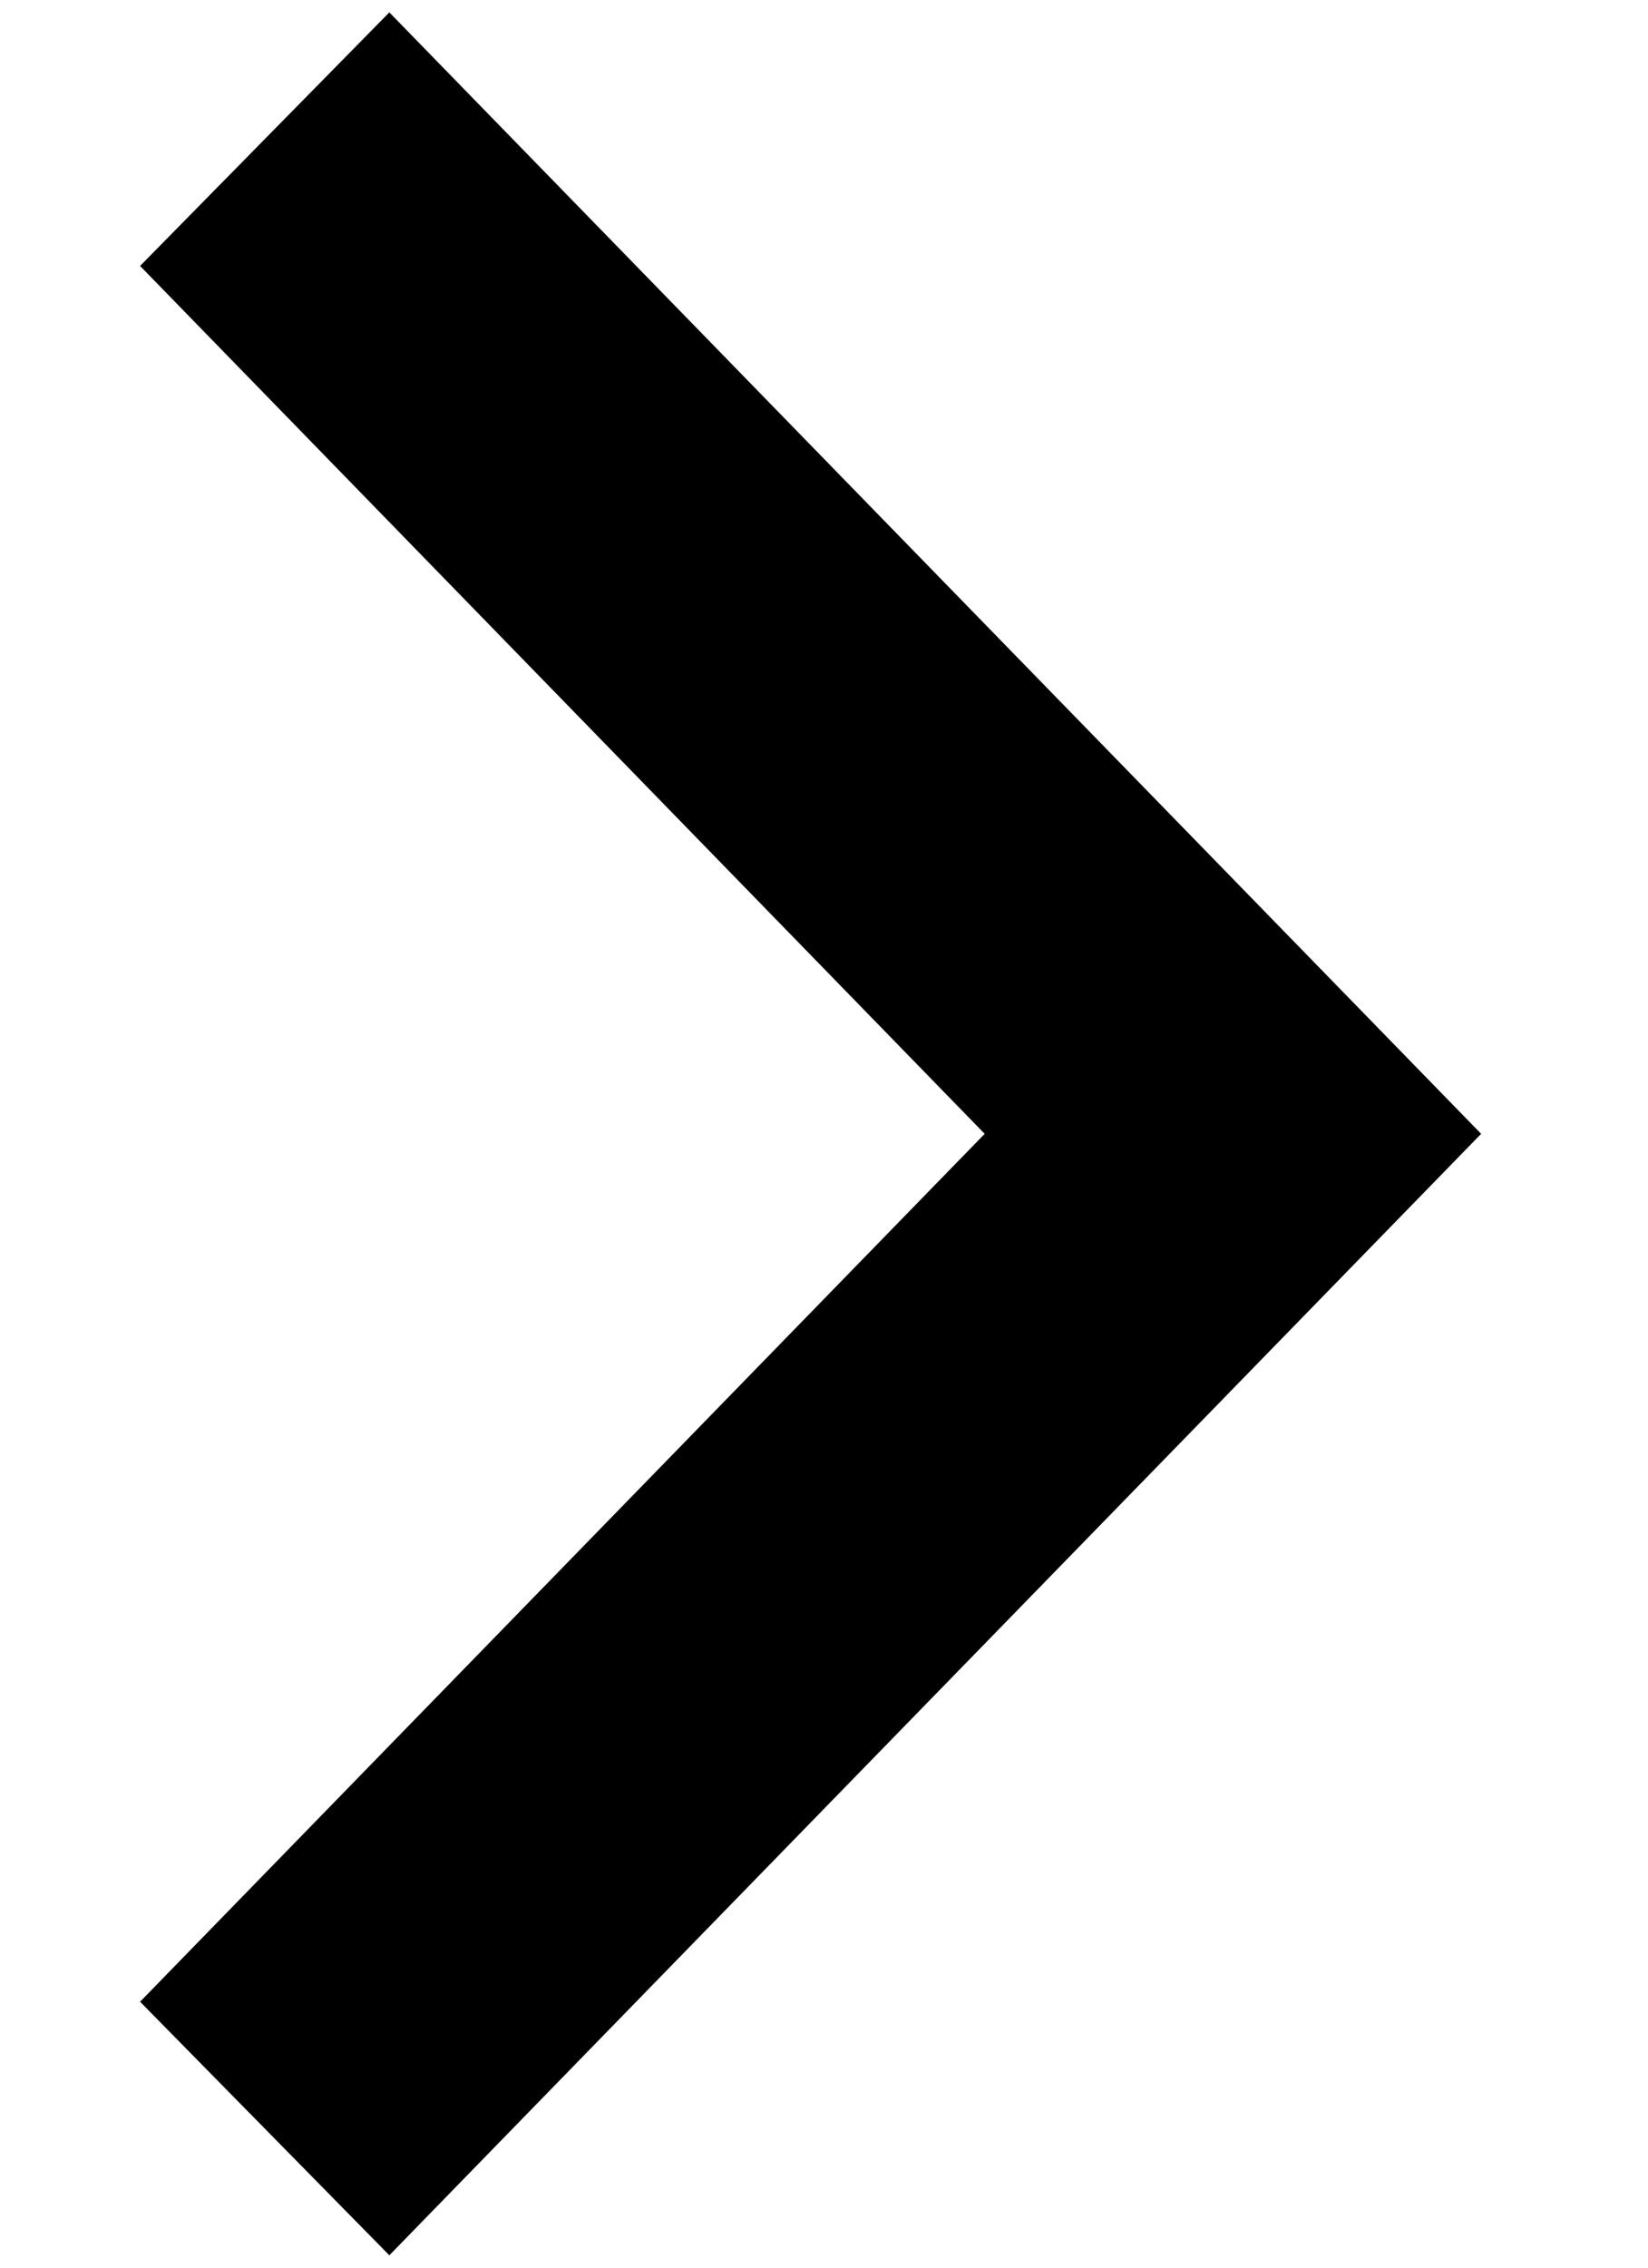<svg xmlns="http://www.w3.org/2000/svg" viewBox="0 0 8 11" width="8" height="11">
	<style>
		tspan { white-space:pre }
		.shp0 { fill: #000000 } 
	</style>
	<g id="PSDFreebies.com">
		<g id="Slider">
			<g id="Icons">
				<path id="Form 1" class="shp0" d="M1.89 10.94L7.19 5.5L1.89 0.06L0.68 1.29L4.78 5.5L0.68 9.71L1.89 10.94Z" />
			</g>
		</g>
	</g>
</svg>